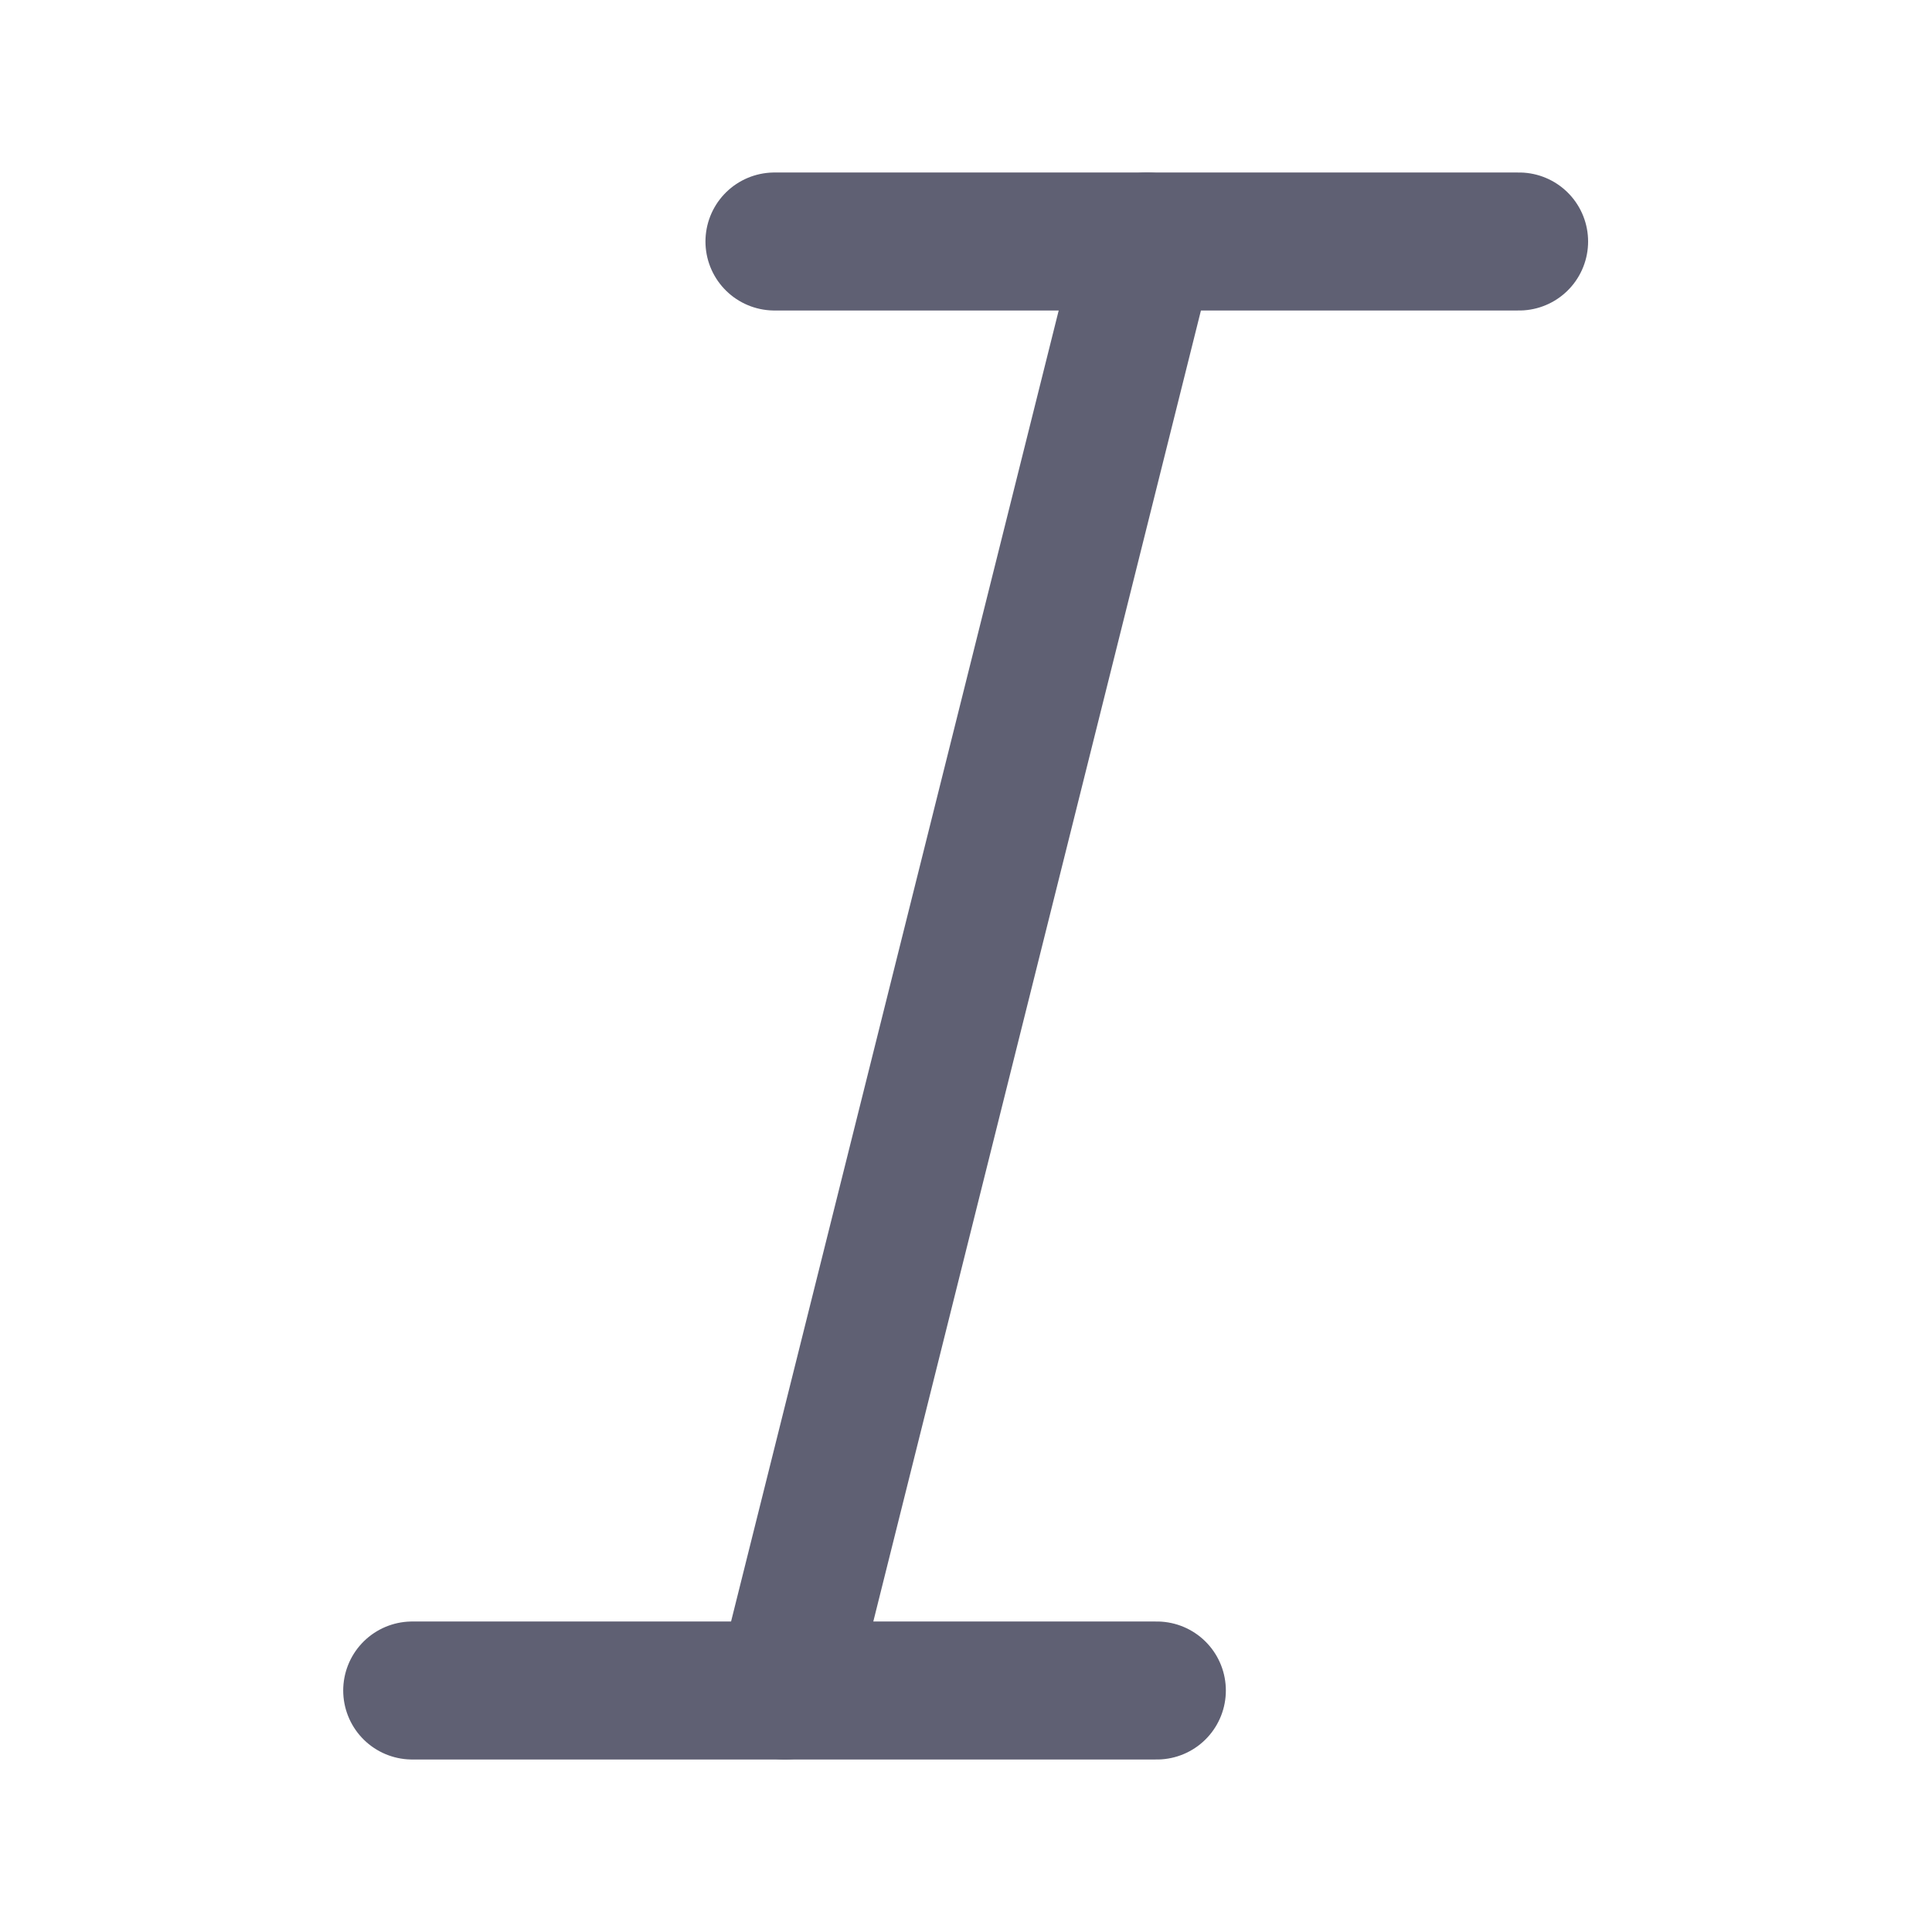 <svg width="14" height="14" viewBox="0 0 14 14" fill="none" xmlns="http://www.w3.org/2000/svg">
<path d="M5.612 1.75H11.008" stroke="#5F6073" stroke-linecap="round" stroke-linejoin="round"/>
<path d="M2.987 12.25H8.383" stroke="#5F6073" stroke-linecap="round" stroke-linejoin="round"/>
<path d="M8.312 1.75L5.688 12.25" stroke="#5F6073" stroke-linecap="round" stroke-linejoin="round"/>
</svg>
